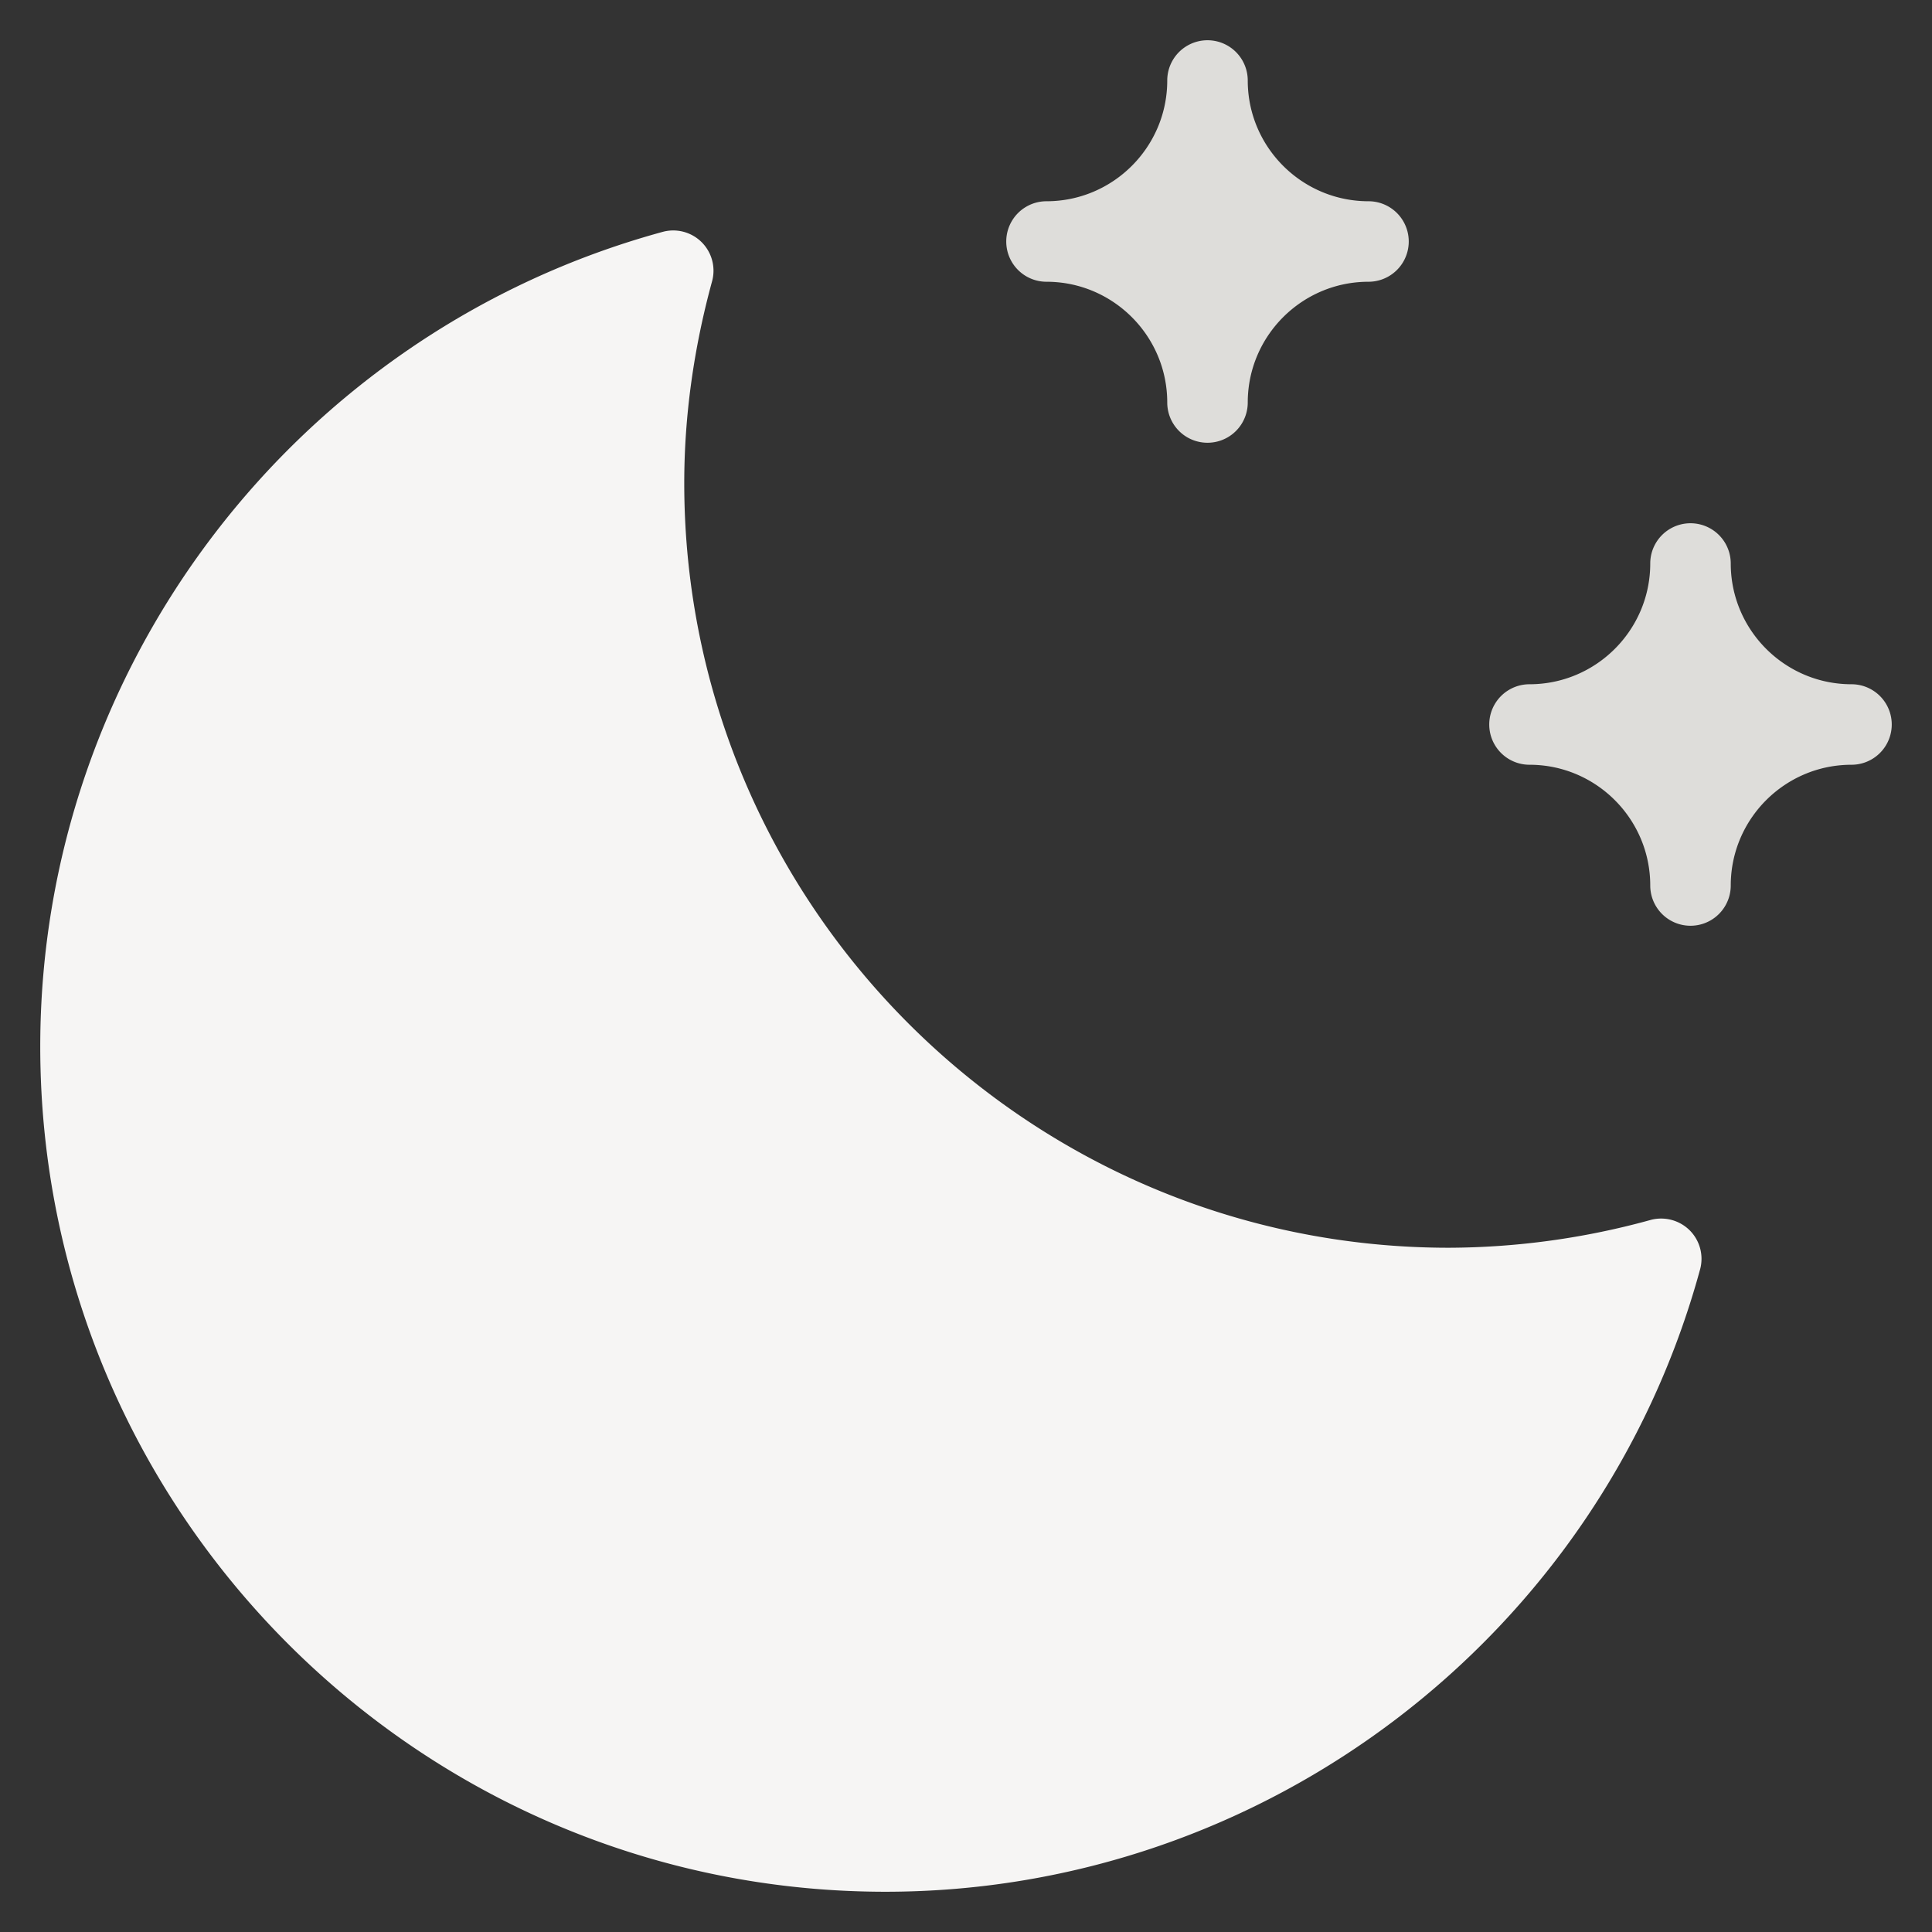 <!DOCTYPE svg PUBLIC "-//W3C//DTD SVG 1.1//EN" "http://www.w3.org/Graphics/SVG/1.1/DTD/svg11.dtd">
<!-- Uploaded to: SVG Repo, www.svgrepo.com, Transformed by: SVG Repo Mixer Tools -->
<svg width="800px" height="800px" viewBox="0 0 1024 1024" class="icon" version="1.1" xmlns="http://www.w3.org/2000/svg" fill="#000000">
<rect x="0" y="0" width="1024" height="1024" fill="#333333" stroke="none"/>
<g id="SVGRepo_bgCarrier" stroke-width="0"/>
<g id="SVGRepo_tracerCarrier" stroke-linecap="round" stroke-linejoin="round"/>
<g id="SVGRepo_iconCarrier">
<path d="M895.573 652.096a21.504 21.504 0 0 0-20.693-5.504A406.187 406.187 0 0 1 768 661.333c-223.509 0-405.333-181.824-405.333-405.333 0-35.136 4.949-71.104 14.741-106.88a21.333 21.333 0 0 0-26.197-26.219C156.971 175.957 21.333 353.515 21.333 554.667c0 247.04 200.96 448 448 448 201.173 0 378.709-135.637 431.744-329.856a21.333 21.333 0 0 0-5.504-20.715z" fill="#f6f5f4"/>
<path d="M725.333 106.667c-35.285 0-64-28.715-64-64a21.333 21.333 0 1 0-42.667 0c0 35.285-28.715 64-64 64a21.333 21.333 0 1 0 0 42.667c35.285 0 64 28.715 64 64a21.333 21.333 0 1 0 42.667 0c0-35.285 28.715-64 64-64a21.333 21.333 0 1 0 0-42.667zM981.333 362.667c-35.285 0-64-28.715-64-64a21.333 21.333 0 1 0-42.667 0c0 35.285-28.715 64-64 64a21.333 21.333 0 1 0 0 42.667c35.285 0 64 28.715 64 64a21.333 21.333 0 1 0 42.667 0c0-35.285 28.715-64 64-64a21.333 21.333 0 1 0 0-42.667z" fill="#deddda"/>
</g>
</svg>